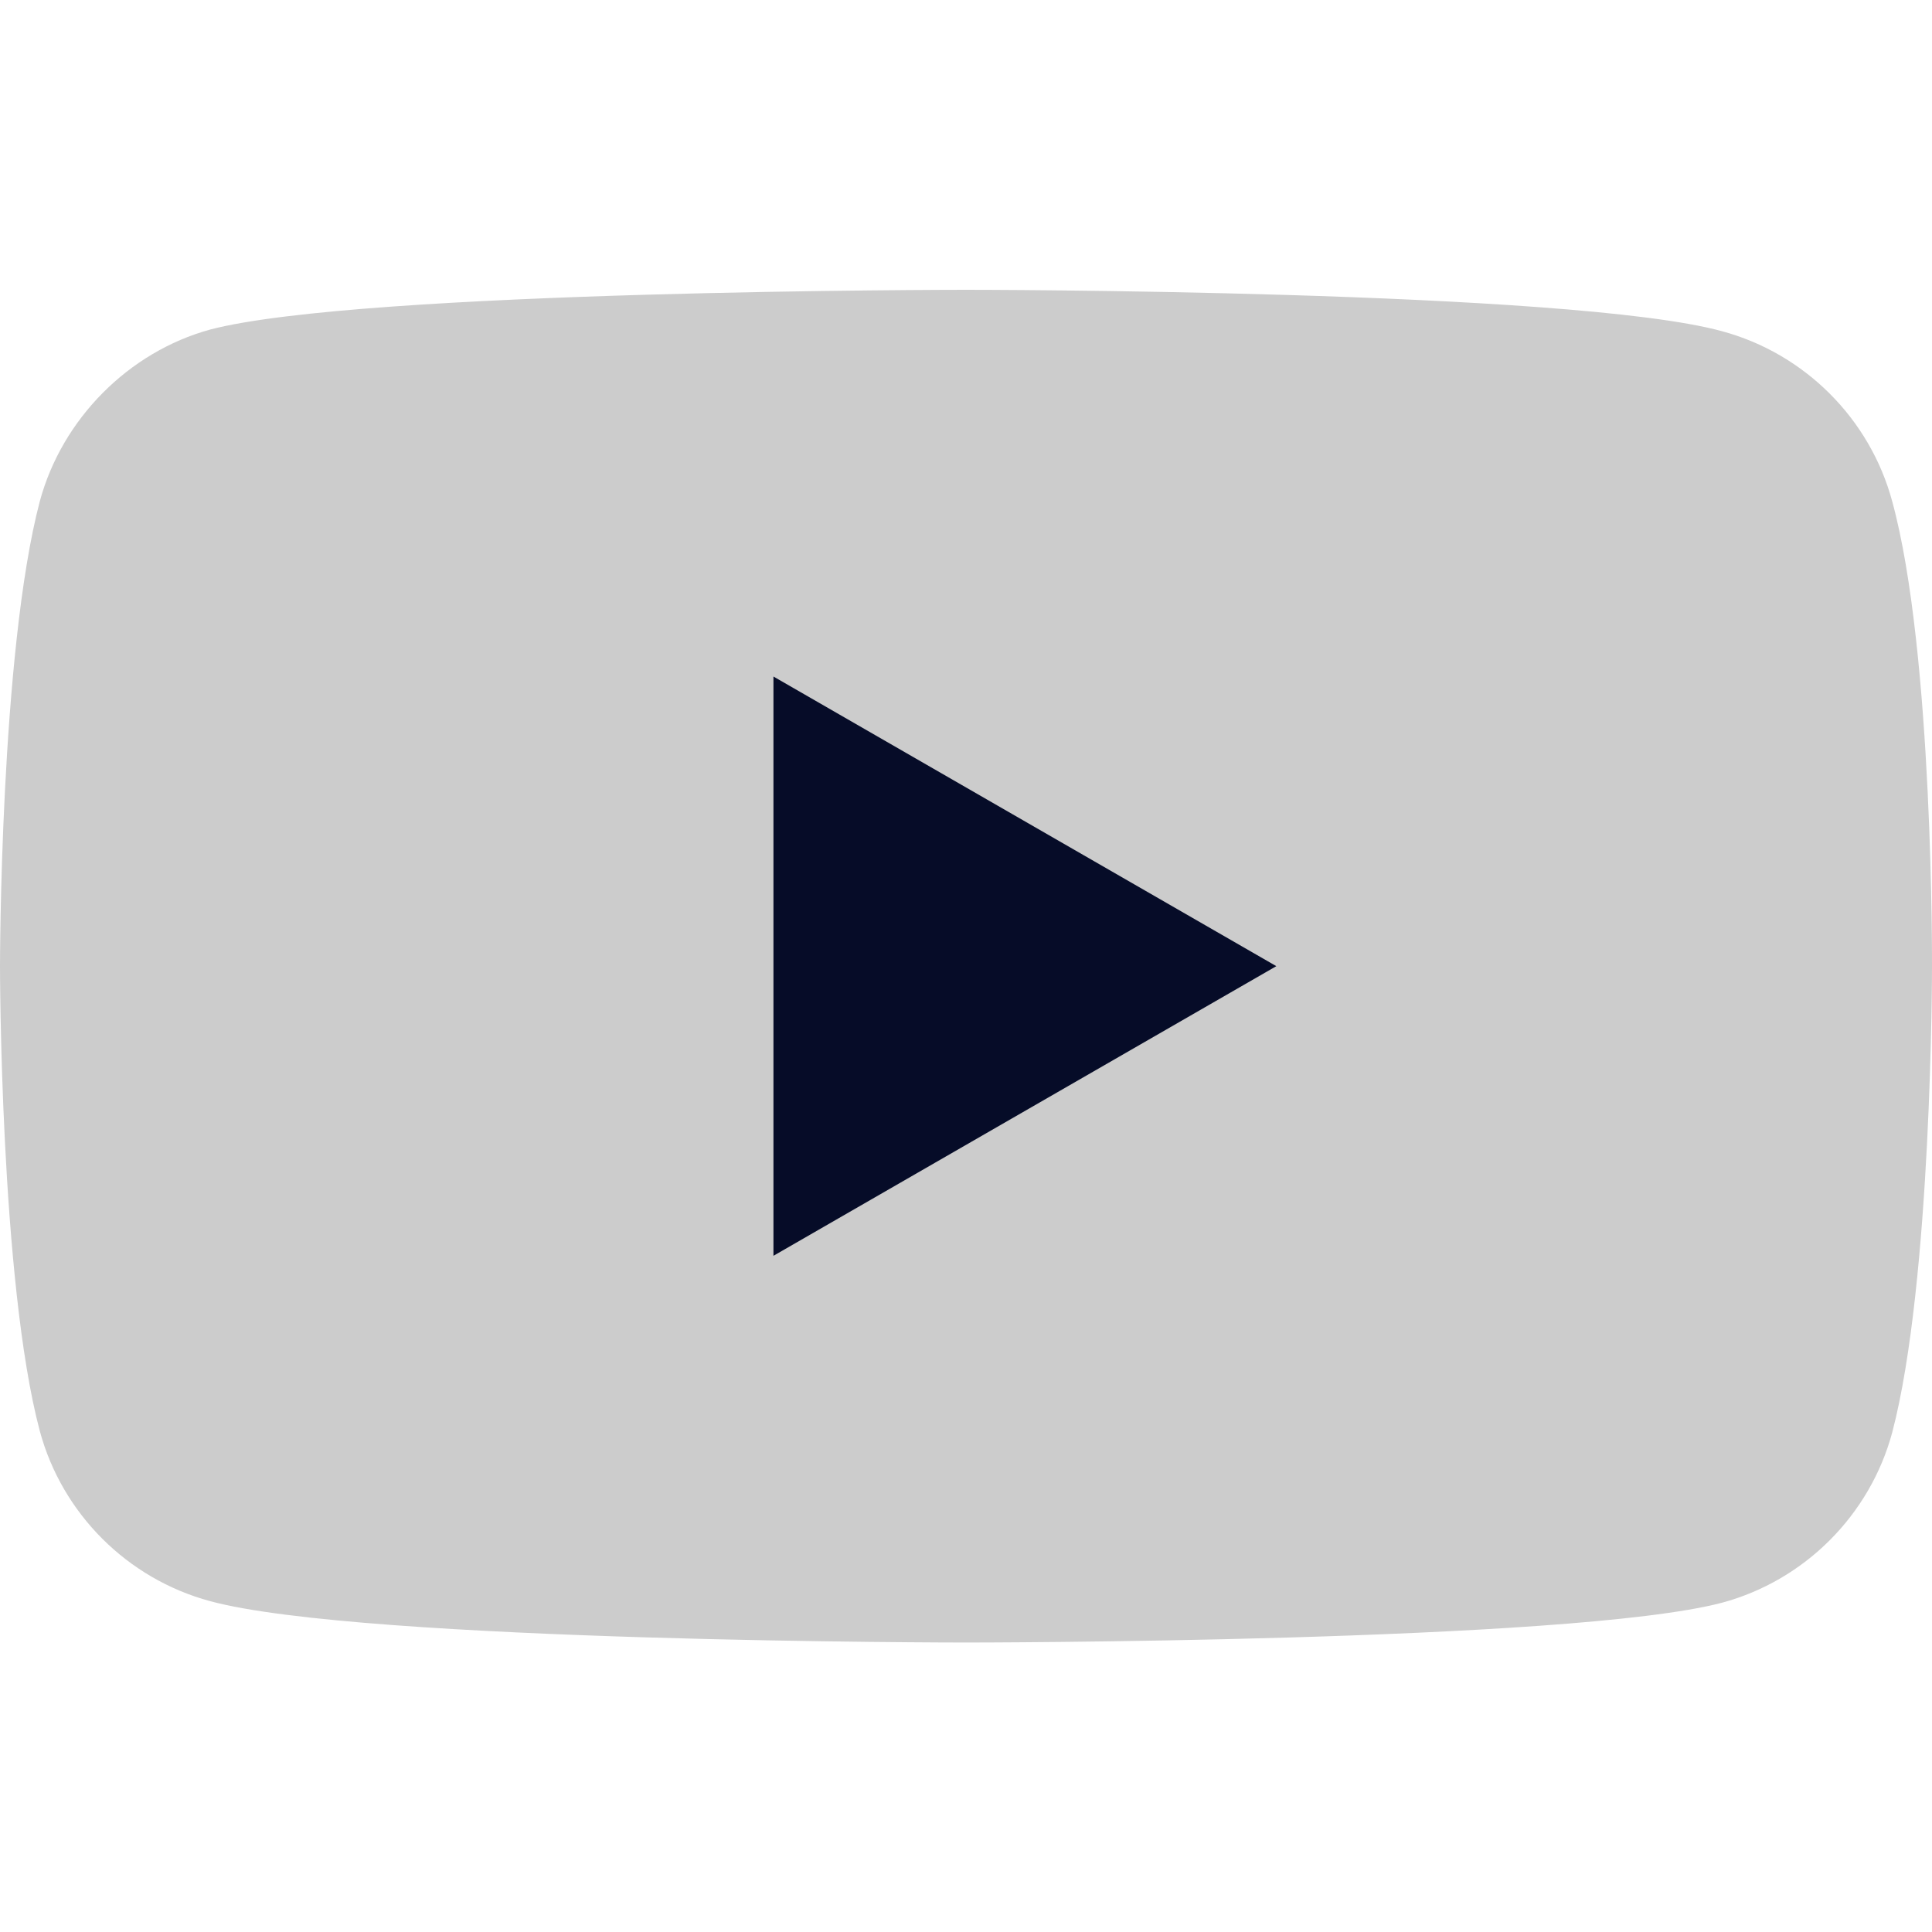 <svg width="24" height="24" viewBox="0 0 24 24" fill="none" xmlns="http://www.w3.org/2000/svg">
<path d="M23.506 6.229C23.229 5.201 22.418 4.391 21.39 4.114C19.512 3.6 12 3.6 12 3.6C12 3.6 4.488 3.6 2.61 4.094C1.601 4.371 0.771 5.201 0.494 6.229C0 8.107 0 12.002 0 12.002C0 12.002 0 15.916 0.494 17.775C0.771 18.803 1.582 19.613 2.61 19.89C4.507 20.404 12 20.404 12 20.404C12 20.404 19.512 20.404 21.39 19.91C22.418 19.633 23.229 18.822 23.506 17.794C24 15.916 24 12.022 24 12.022C24 12.022 24.02 8.107 23.506 6.229Z" fill="#CCCCCC"/>
<path d="M9.608 15.6L15.855 12.002L9.608 8.404V15.6Z" fill="#060C28"/>
</svg>
